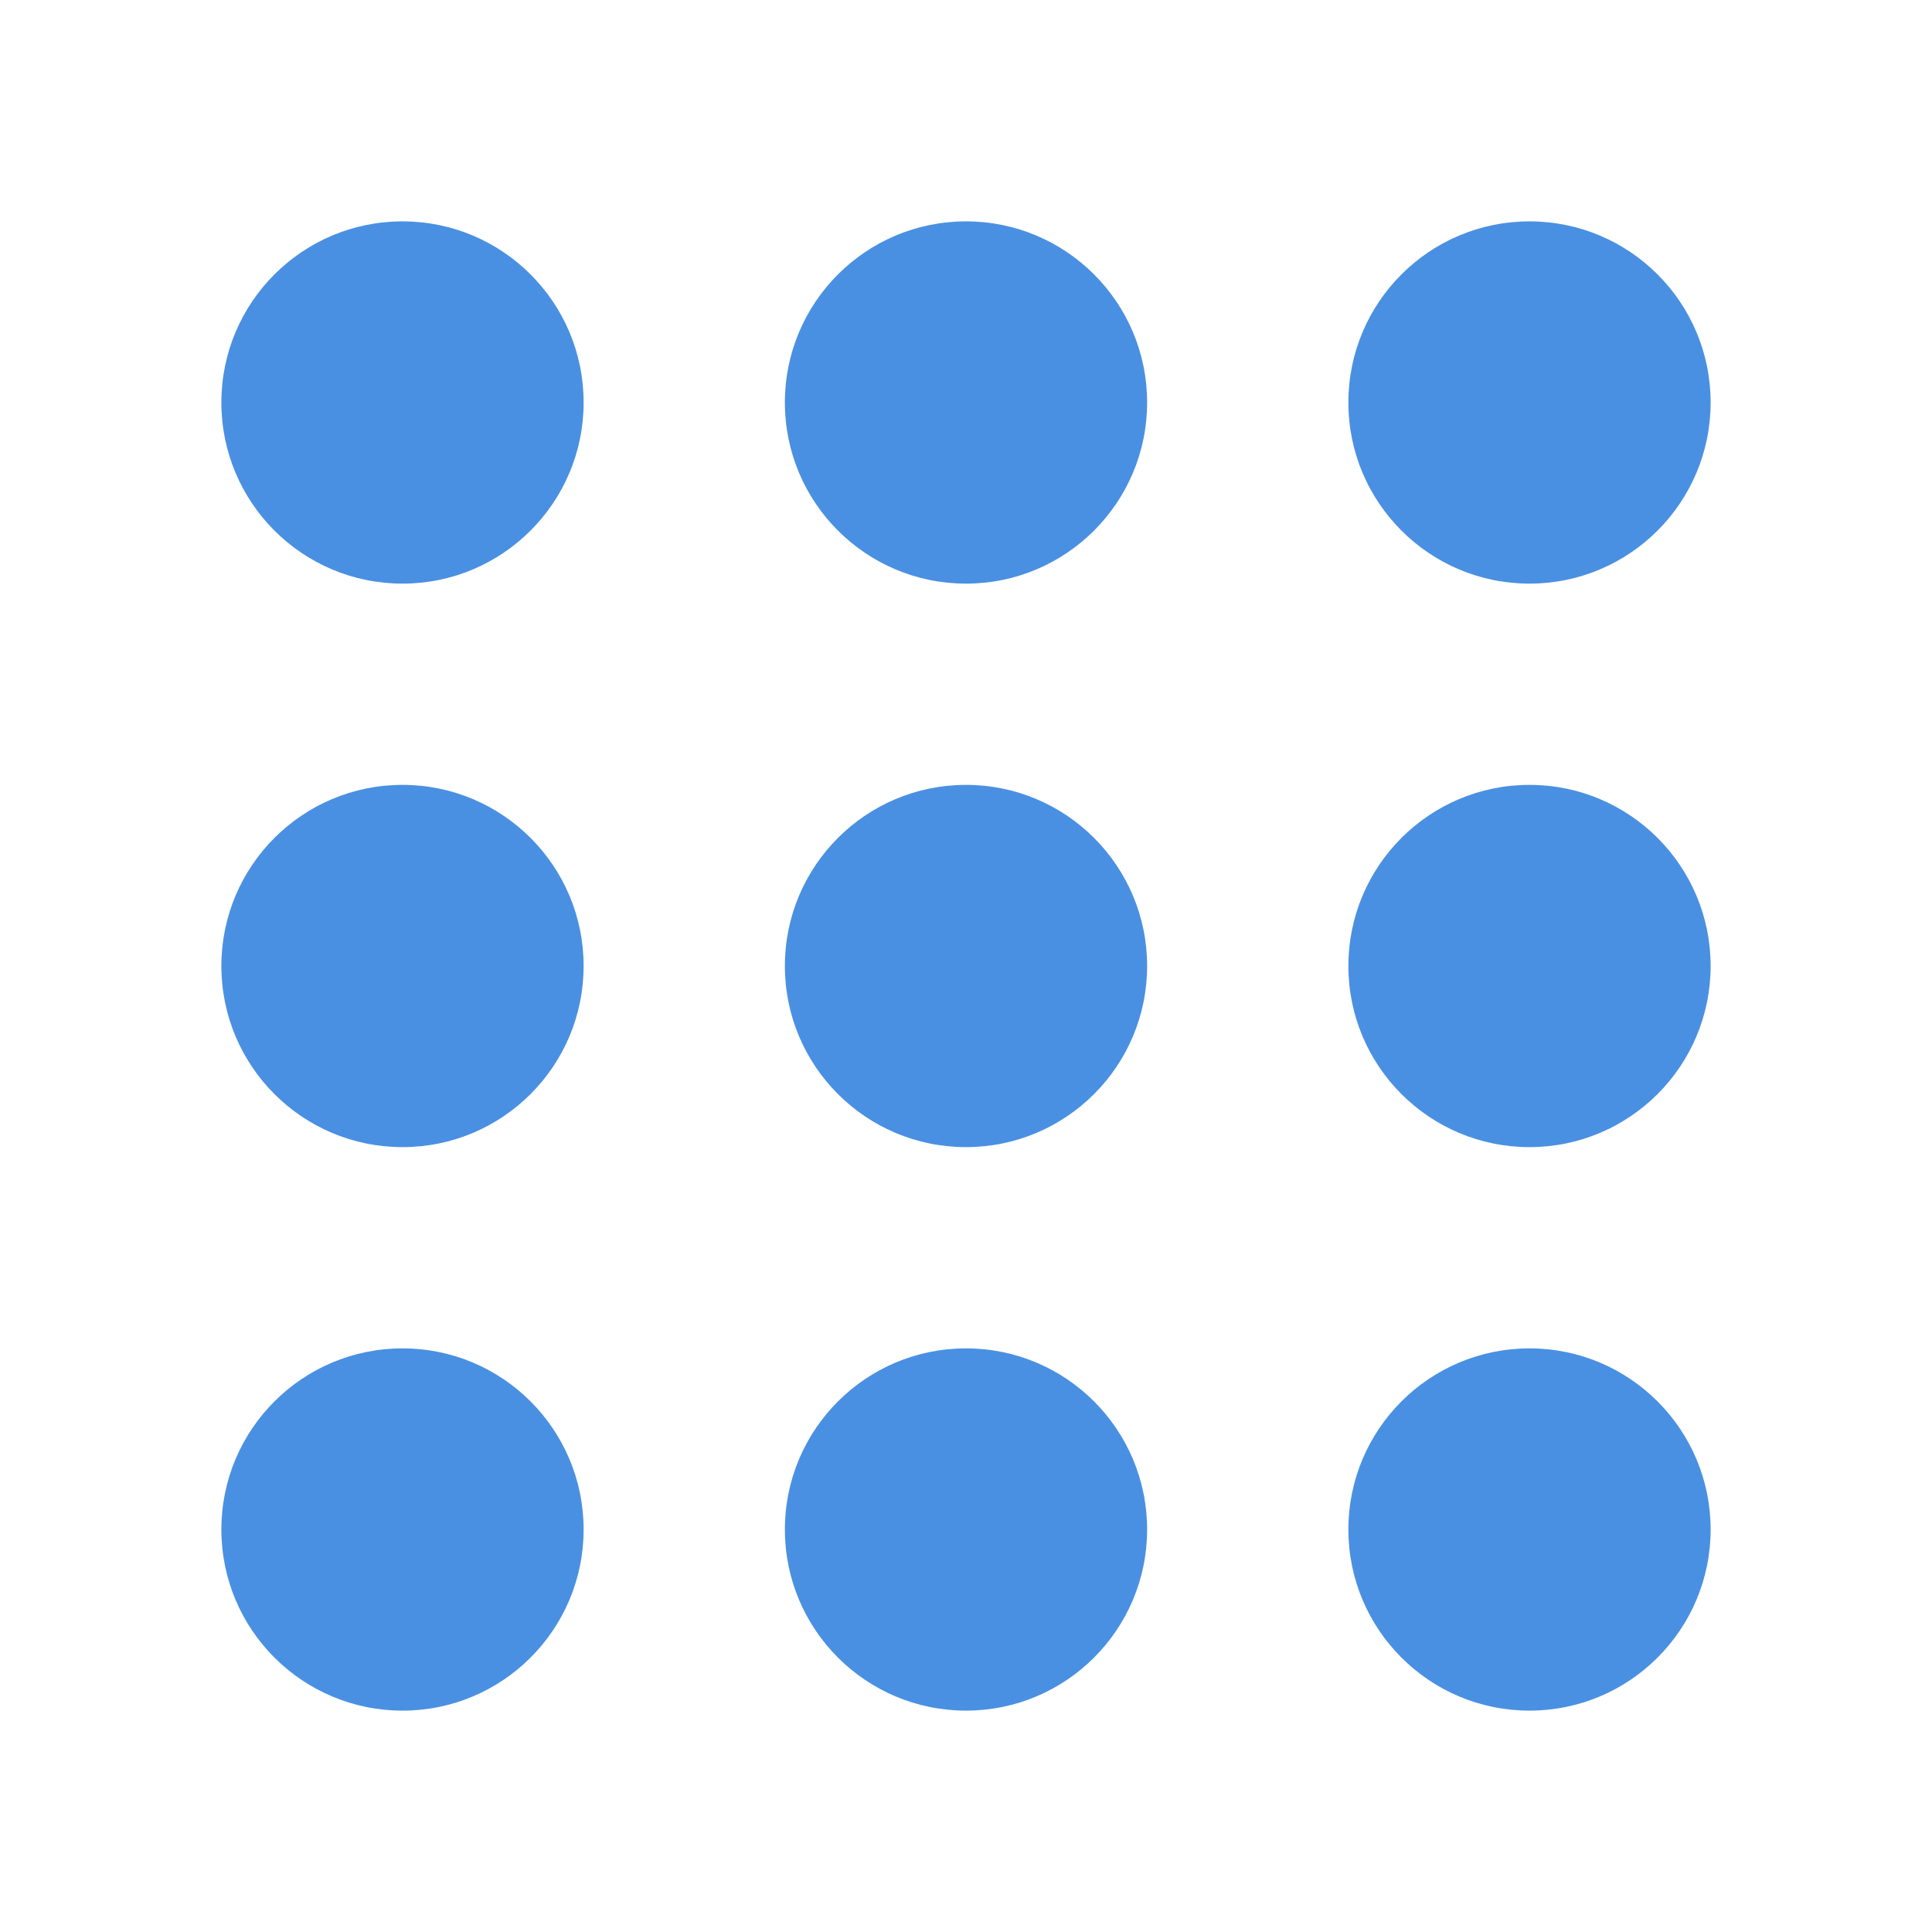 <svg width="800px" height="800px" viewBox="0 0 48 48" xmlns="http://www.w3.org/2000/svg">
  <circle cx="24" cy="24" r="4.5" fill="#4A90E2" stoke="#4A90E2"/>
  <circle cx="38" cy="24" r="4.5" fill="#4A90E2" stoke="#4A90E2"/>
  <circle cx="38" cy="10" r="4.5" fill="#4A90E2" stoke="#4A90E2"/>
  <circle cx="24" cy="10" r="4.5" fill="#4A90E2" stoke="#4A90E2"/>
  <circle cx="10" cy="10" r="4.5" fill="#4A90E2" stoke="#4A90E2"/>
  <circle cx="10" cy="24" r="4.5" fill="#4A90E2" stoke="#4A90E2"/>
  <circle cx="10" cy="38" r="4.5" fill="#4A90E2" stoke="#4A90E2"/>
  <circle cx="24" cy="38" r="4.5" fill="#4A90E2" stoke="#4A90E2"/>
  <circle cx="38" cy="38" r="4.5" fill="#4A90E2" stoke="#4A90E2"/>
  <circle cx="24" cy="38" r="2" fill="#4A90E2" stoke="#4A90E2"/>
  <circle cx="24" cy="24" r="2" fill="#4A90E2" stoke="#4A90E2"/>
  <circle cx="10" cy="24" r="2" fill="#4A90E2" stoke="#4A90E2"/>
  <circle cx="38" cy="24" r="2" fill="#4A90E2" stoke="#4A90E2"/>
</svg>

